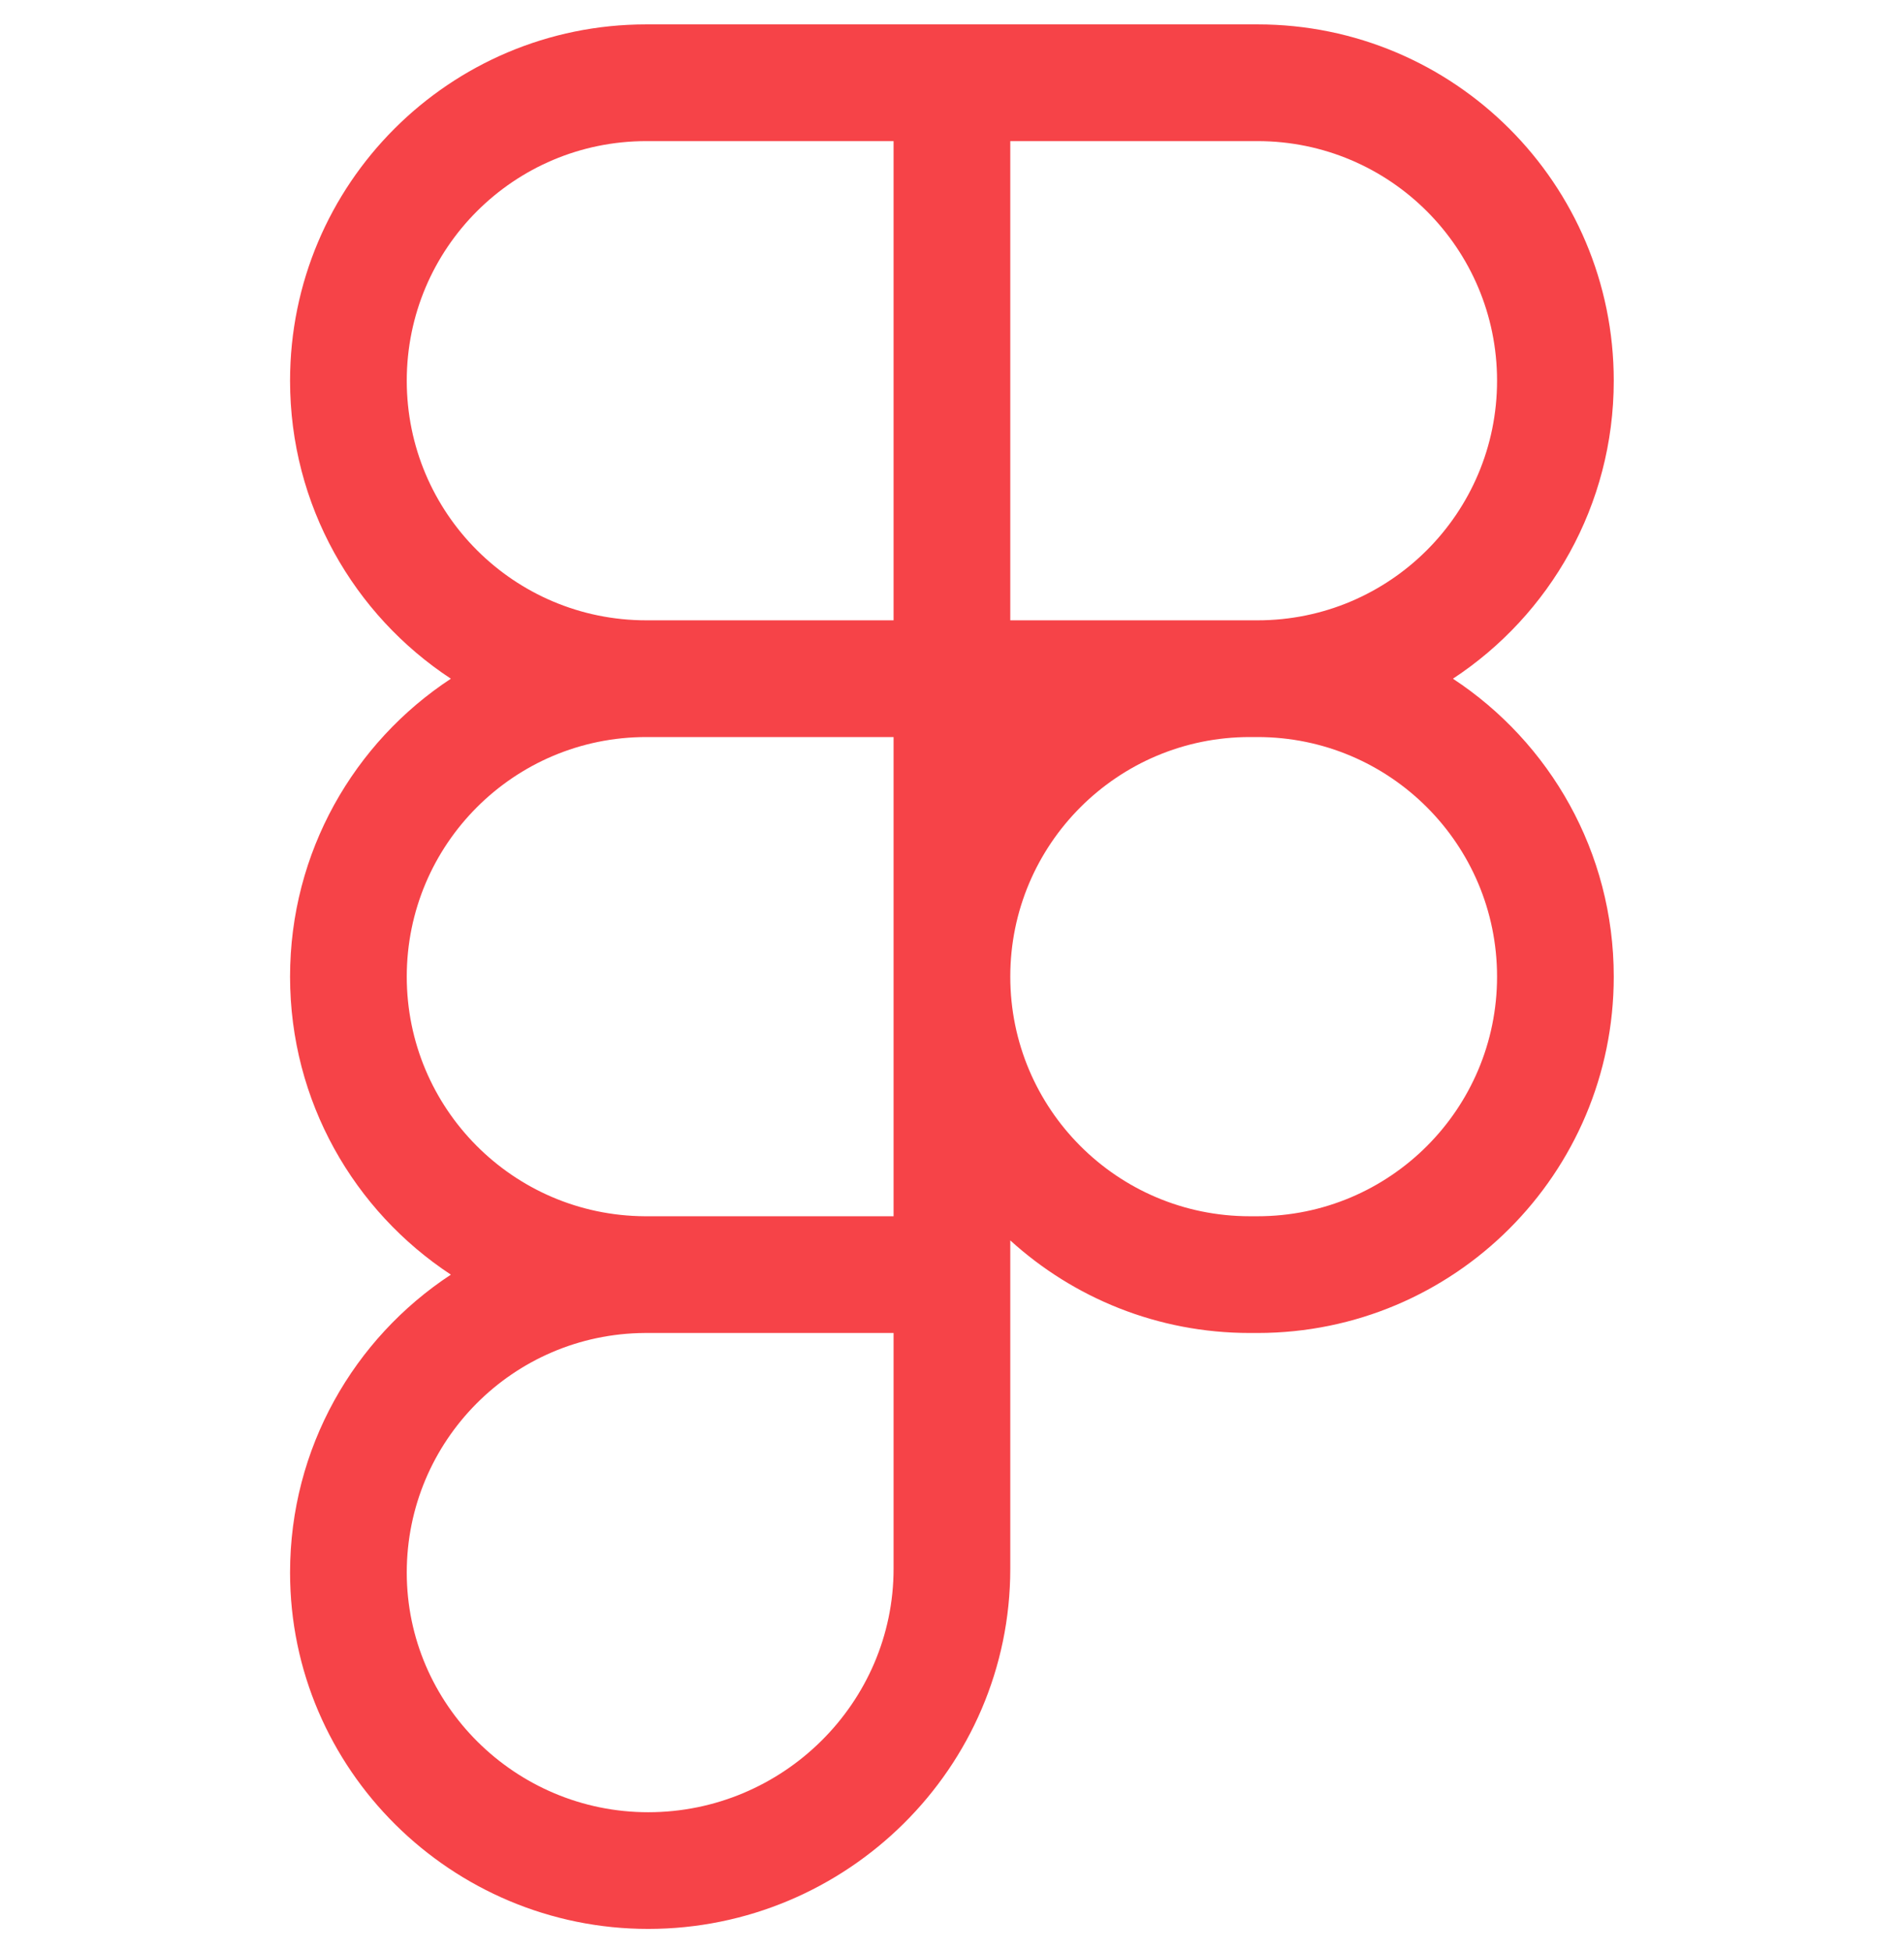 <svg width="41" height="42" viewBox="0 0 41 42" fill="none" xmlns="http://www.w3.org/2000/svg">
<g clip-path="url(#clip0_127_75)">
<path d="M6.246 8.196C6.246 3.96 9.68 0.525 13.917 0.525H27.079C31.316 0.525 34.75 3.96 34.75 8.196C34.75 10.879 33.373 13.24 31.287 14.611C33.373 15.982 34.75 18.343 34.75 21.025C34.75 25.262 31.316 28.696 27.079 28.696H26.913C24.927 28.696 23.117 27.941 21.755 26.703V33.771C21.755 38.064 18.23 41.525 13.958 41.525C9.732 41.525 6.246 38.101 6.246 33.854C6.246 31.172 7.623 28.811 9.709 27.44C7.623 26.069 6.246 23.708 6.246 21.025C6.246 18.343 7.623 15.982 9.709 14.611C7.623 13.24 6.246 10.879 6.246 8.196ZM19.242 15.867H13.917C11.068 15.867 8.759 18.177 8.759 21.025C8.759 23.863 11.05 26.166 13.884 26.183C13.895 26.183 13.906 26.183 13.917 26.183H19.242V15.867ZM21.755 21.025C21.755 23.874 24.064 26.183 26.913 26.183H27.079C29.928 26.183 32.237 23.874 32.237 21.025C32.237 18.177 29.928 15.867 27.079 15.867H26.913C24.064 15.867 21.755 18.177 21.755 21.025ZM13.917 28.696C13.906 28.696 13.895 28.696 13.884 28.696C11.05 28.714 8.759 31.016 8.759 33.854C8.759 36.693 11.099 39.013 13.958 39.013C16.864 39.013 19.242 36.655 19.242 33.771V28.696H13.917ZM13.917 3.038C11.068 3.038 8.759 5.347 8.759 8.196C8.759 11.045 11.068 13.354 13.917 13.354H19.242V3.038H13.917ZM21.755 13.354H27.079C29.928 13.354 32.237 11.045 32.237 8.196C32.237 5.347 29.928 3.038 27.079 3.038H21.755V13.354Z" fill="#F64348"/>
</g>
<defs>
<clipPath id="clip0_127_75">
<rect width="41" height="41" fill="white" transform="translate(0 0.525)"/>
</clipPath>
</defs>
</svg>
